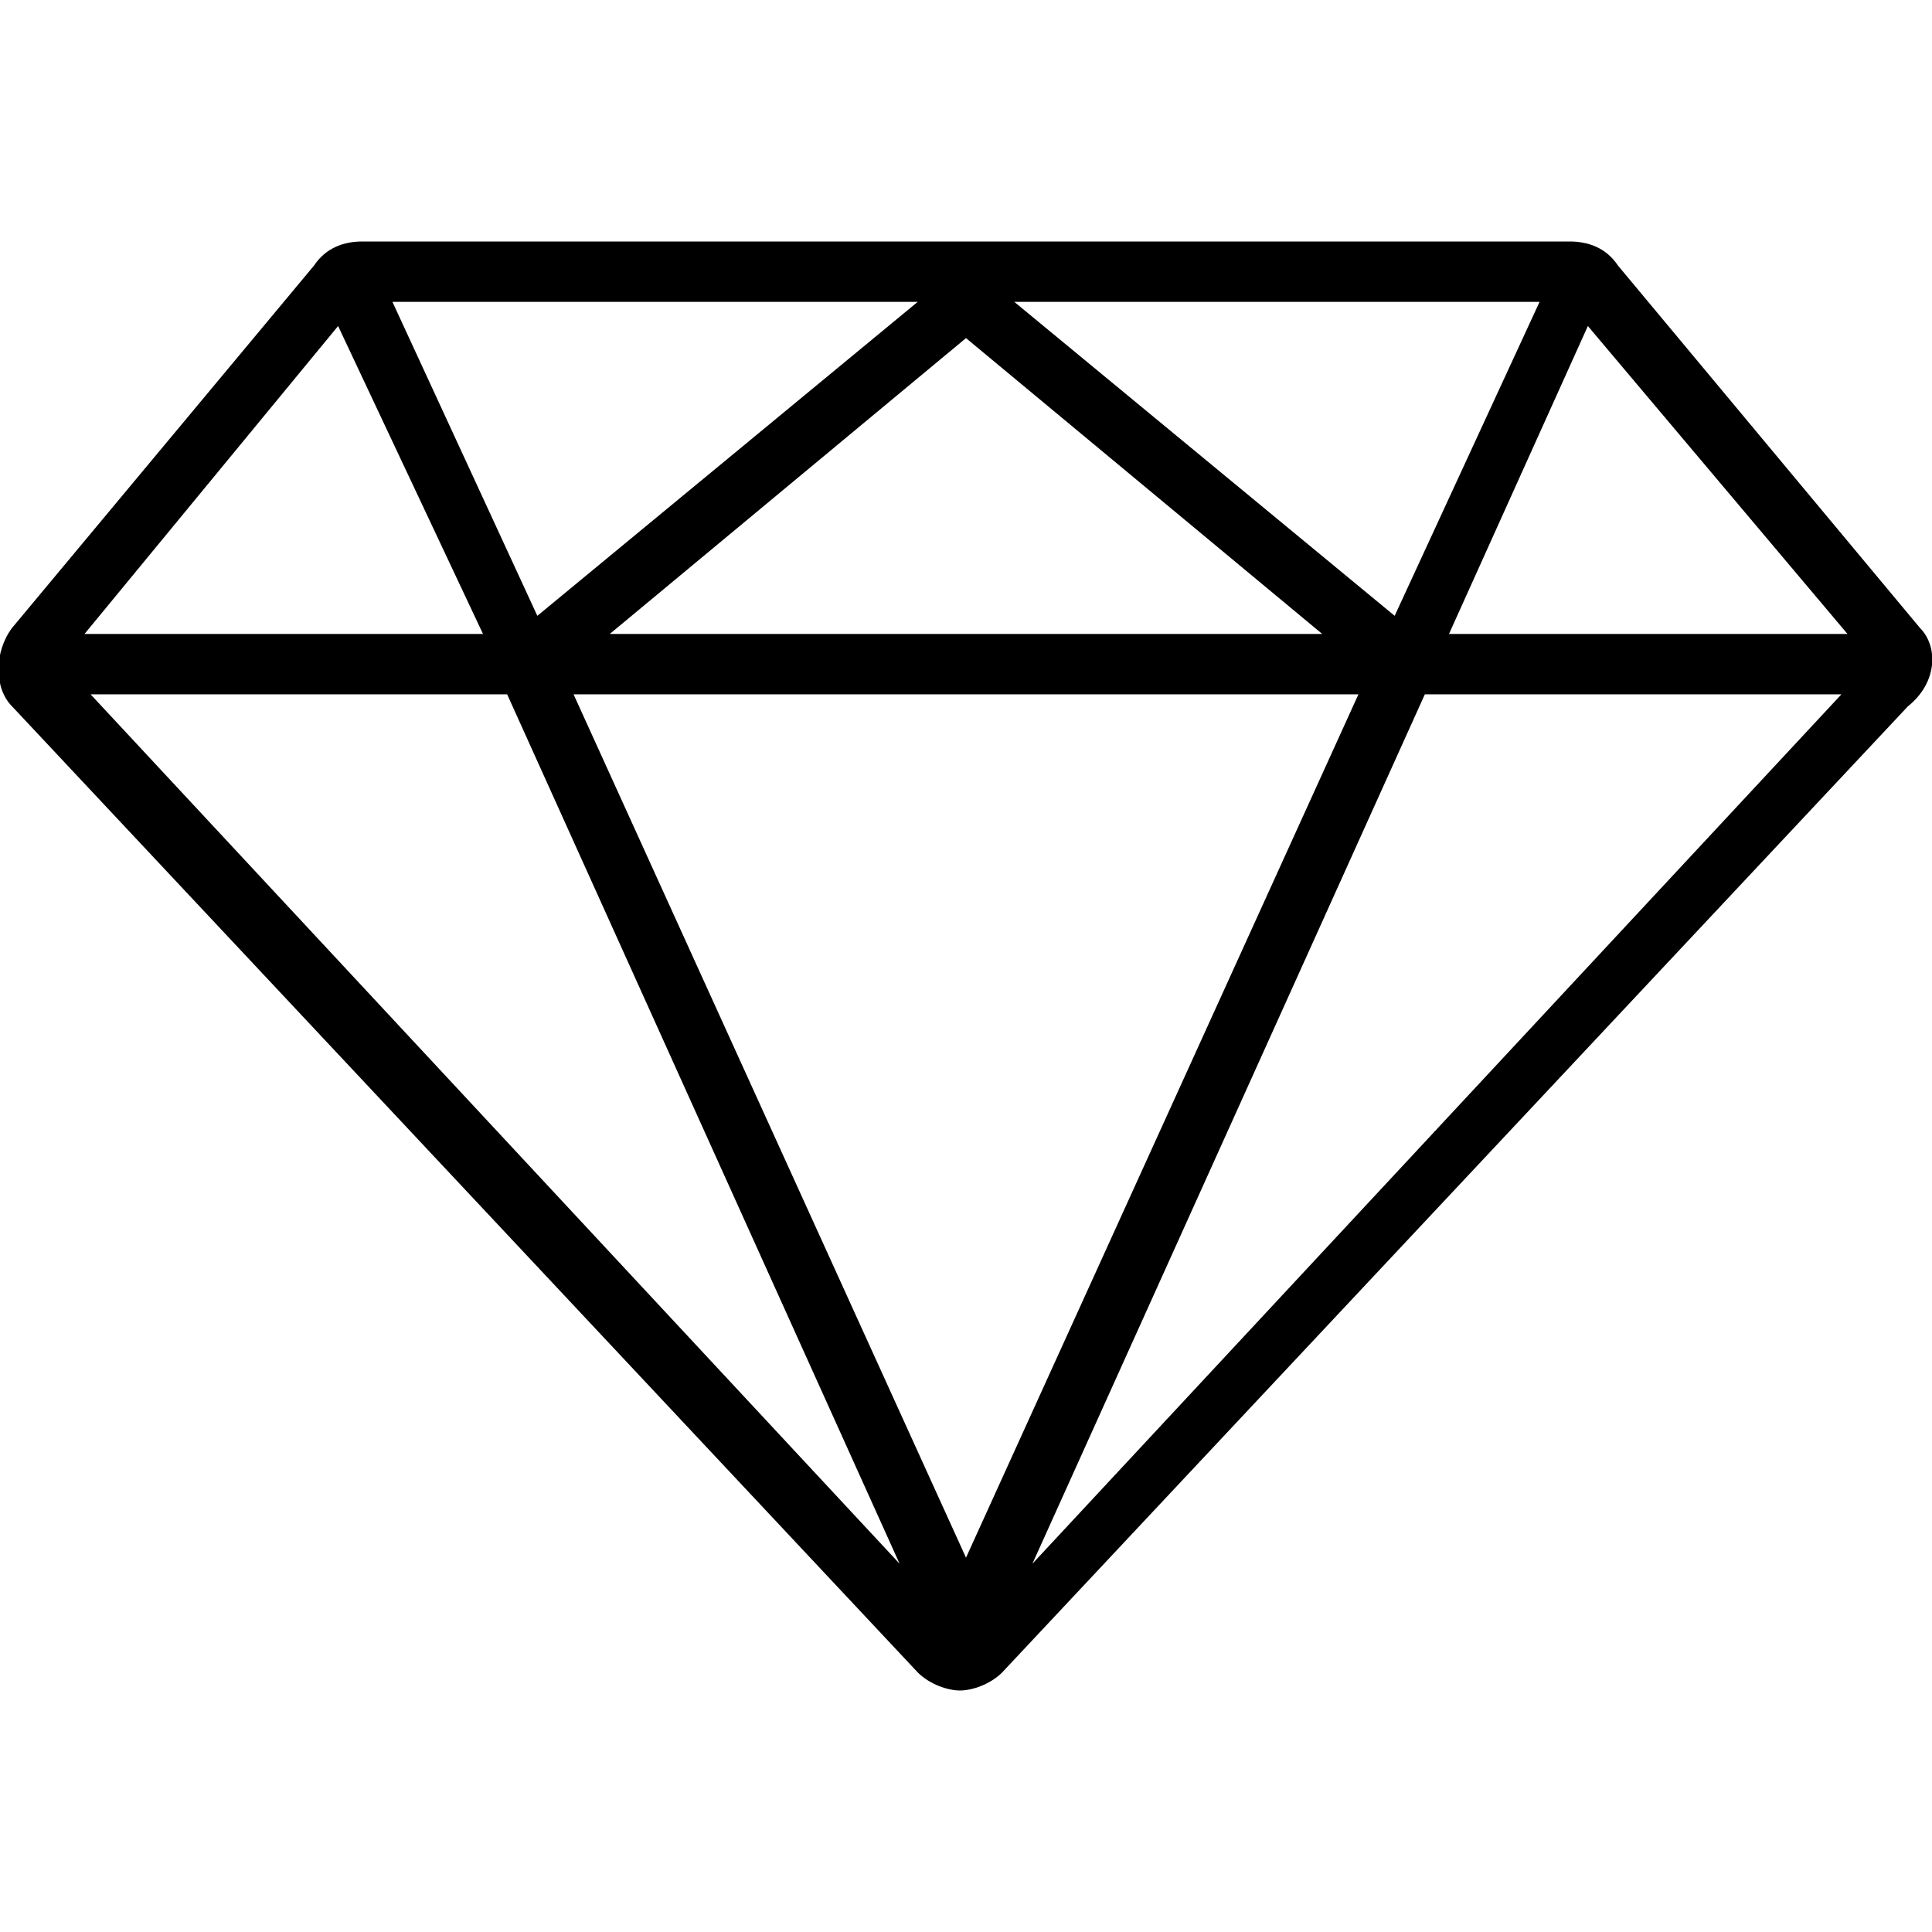 <svg viewBox='0 0 32 32' xmlns='http://www.w3.org/2000/svg'>
<!--
  Puxl icons 1.0 - https://puxl.io/puxl-icons
  Created by @MrKanuel, brought by The Puxl Clan with love from Basque Country
  Puxl icons is licensed under the MIT License (MIT) - Copyright © 2018 Puxl
  https://github.com/puxl/puxl-icons/blob/master/LICENSE
-->

  <g id='diamond' aria-labelledby='t-diamond d-diamond'>
    <title id='t-diamond'>Diamond</title>
    <desc id='d-diamond'>A brilliant diamond</desc>
    <path d='M31.8,10.4l-5-6C26.6,4.1,26.3,4,26,4H6C5.7,4,5.4,4.1,5.2,4.4l-5,6c-0.3,0.4-0.3,1,0,1.3l15,16 c0.2,0.2,0.5,0.3,0.7,0.3c0.2,0,0.5-0.1,0.7-0.3l15-16C32.1,11.3,32.1,10.7,31.8,10.4z M22.5,11.5L16,25.8L9.5,11.5H22.5z M10.1,10.5L16,5.6l5.9,4.9H10.1z M16.8,5h8.7l-2.4,5.2L16.8,5z M8.9,10.2L6.5,5h8.7L8.9,10.2z M14.9,25.9L1.5,11.5h6.9L14.9,25.9z M23.6,11.5h6.9L17.1,25.9L23.6,11.5z M30.6,10.5H24l2.3-5.1L30.6,10.5z M5.6,5.4L8,10.5H1.4L5.6,5.4z'/>
  </g>

</svg>
